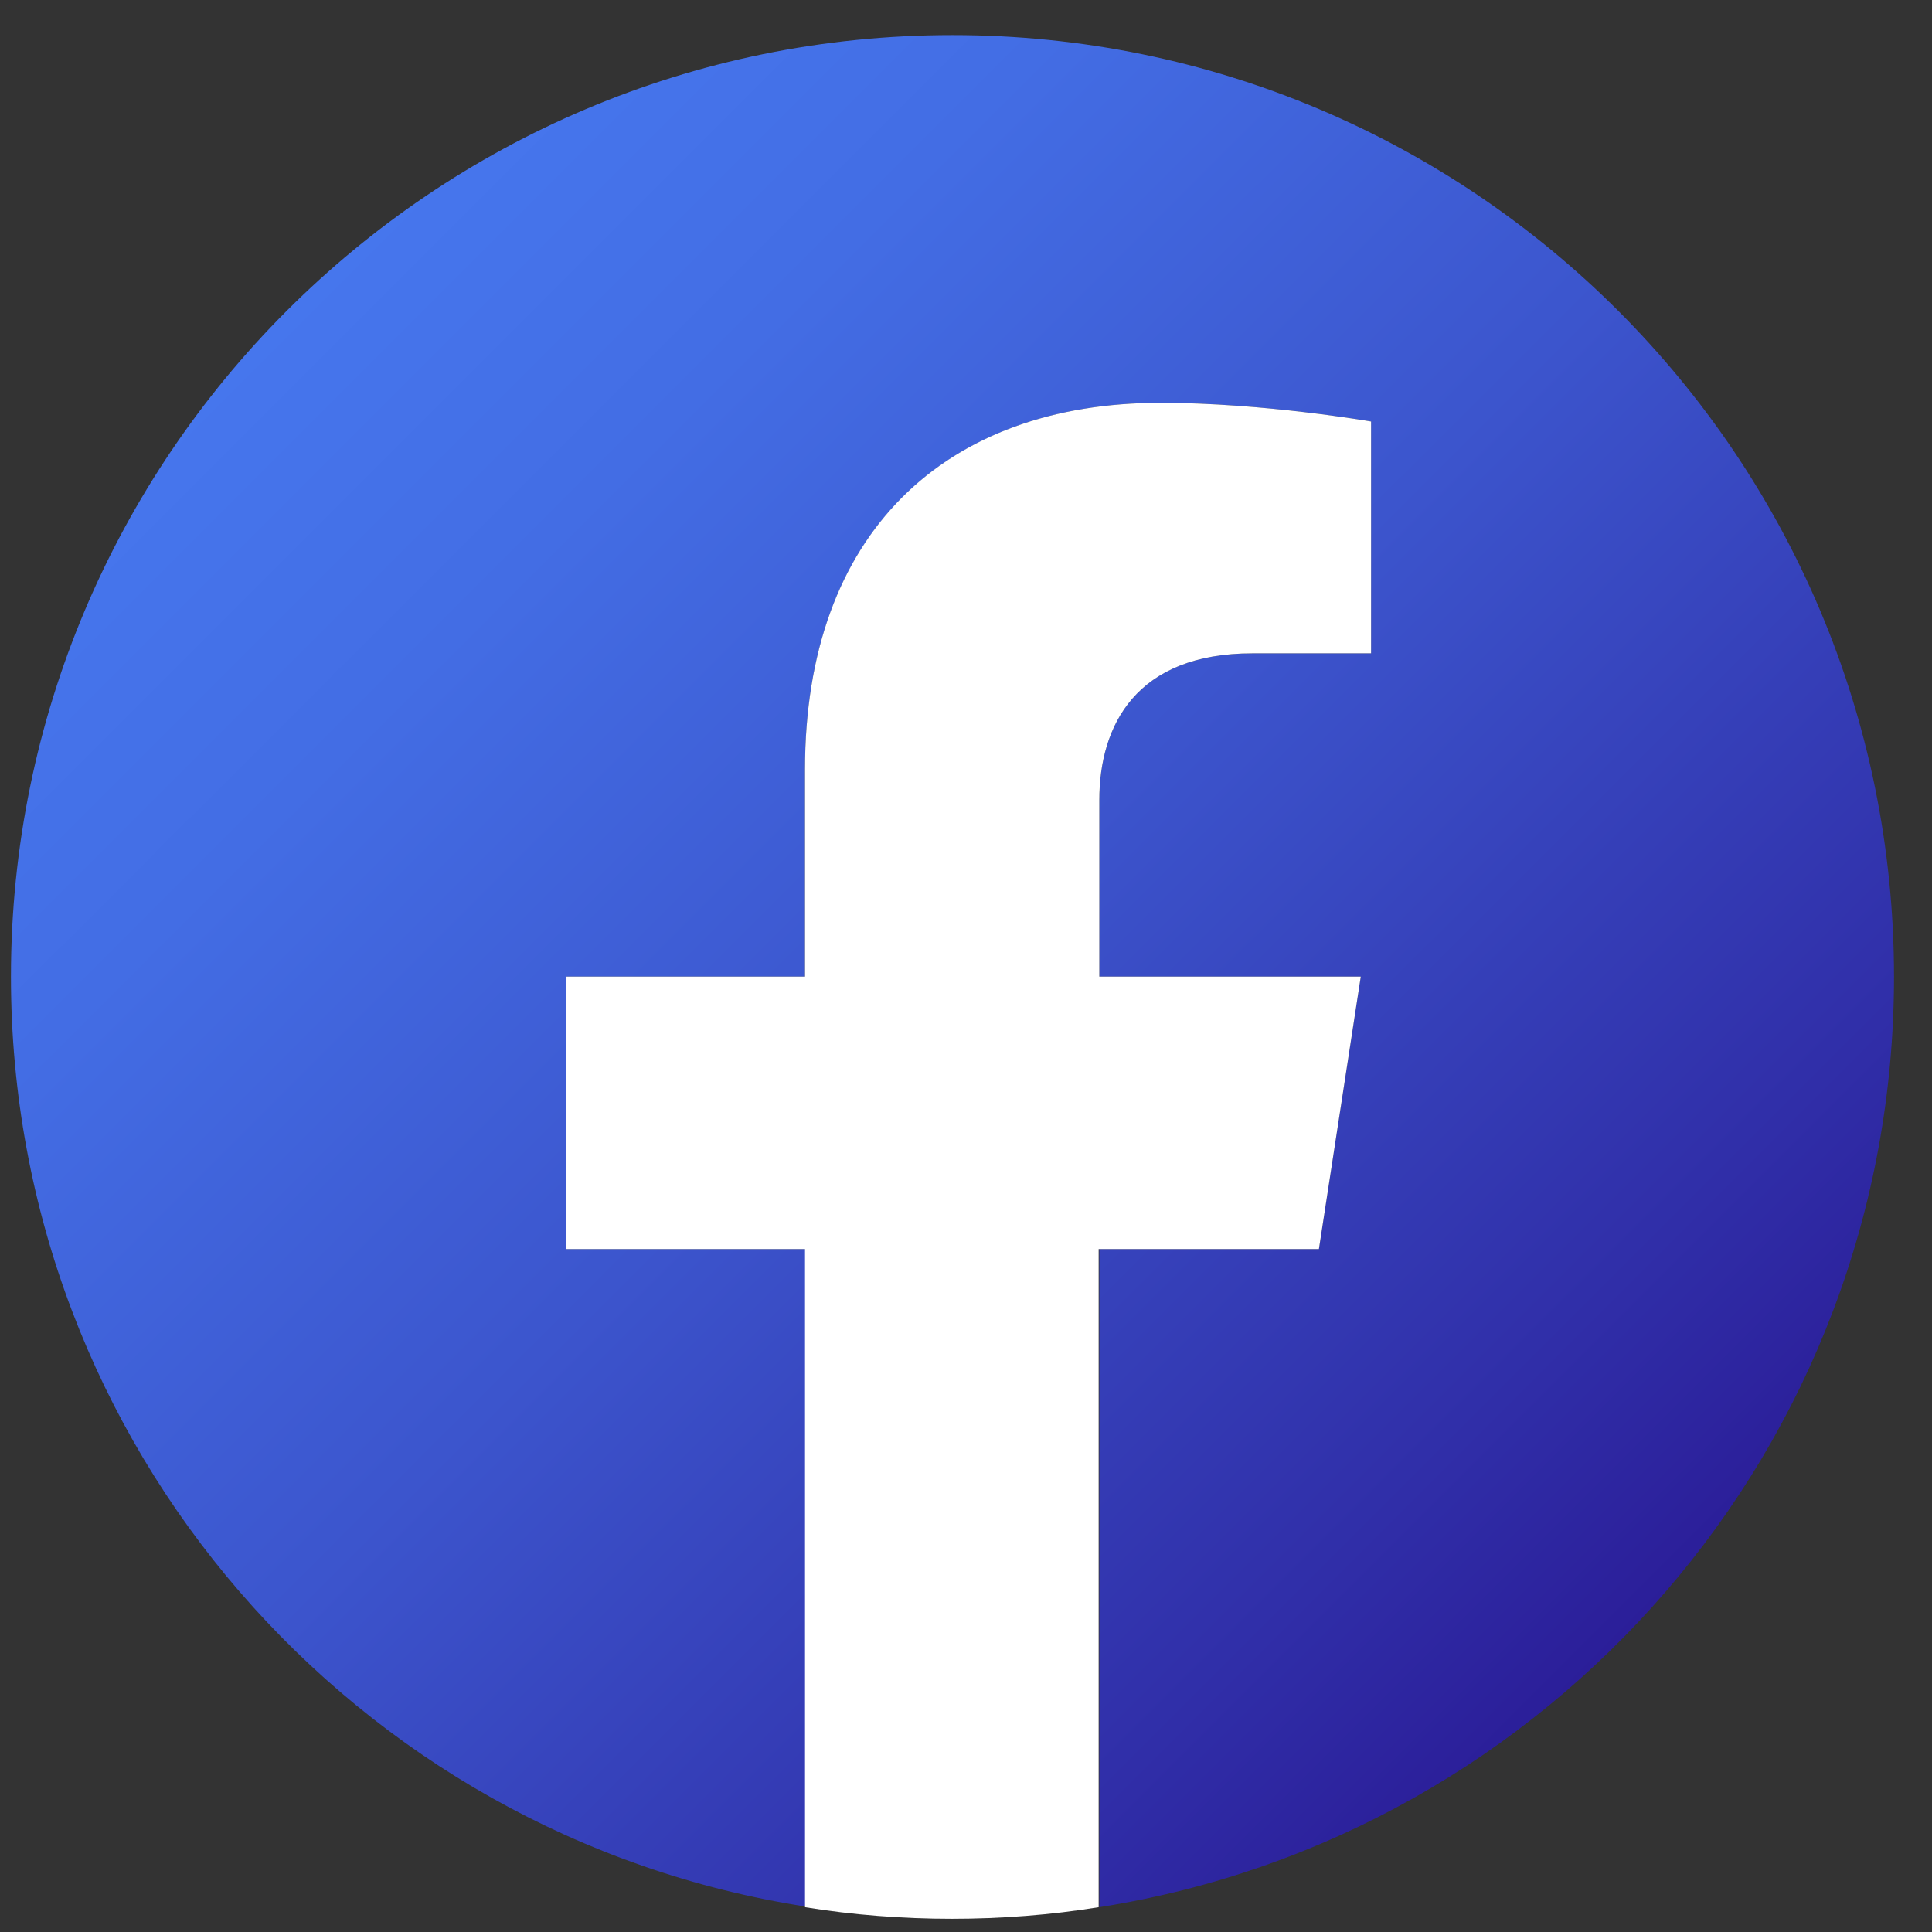 <svg width="30" height="30" viewBox="0 0 30 30" fill="none" xmlns="http://www.w3.org/2000/svg">
<rect x="0" y="0" width="30" height="30" fill="#333333" stroke="none"/>
<path d="M29.41 15.165C29.41 7.095 22.87 0.545 14.79 0.545C6.71 0.545 0.17 7.095 0.17 15.165C0.17 22.465 5.52 28.515 12.51 29.605V19.395H8.79V15.165H12.5V11.945C12.5 8.285 14.68 6.255 18.02 6.255C19.62 6.255 21.29 6.545 21.29 6.545V10.145H19.45C17.63 10.145 17.07 11.275 17.07 12.425V15.165H21.13L20.48 19.395H17.07V29.615C24.07 28.515 29.41 22.465 29.41 15.165Z" fill="url(#paint0_linear_3443_3386)"/>
<path d="M20.48 19.395L21.13 15.165H17.07V12.425C17.07 11.265 17.64 10.145 19.45 10.145H21.29V6.545C21.29 6.545 19.62 6.255 18.02 6.255C14.68 6.255 12.5 8.275 12.5 11.945V15.165H8.79V19.395H12.5V29.615C13.24 29.735 14.01 29.795 14.78 29.795C15.55 29.795 16.32 29.735 17.06 29.615V19.395H20.48Z" fill="white"/>
<defs>
<linearGradient id="paint0_linear_3443_3386" x1="4.453" y1="4.827" x2="25.13" y2="25.505" gradientUnits="userSpaceOnUse">
<stop stop-color="#4676ED"/>
<stop offset="0.185" stop-color="#436DE4"/>
<stop offset="0.487" stop-color="#3C55CD"/>
<stop offset="0.865" stop-color="#302EA8"/>
<stop offset="1" stop-color="#2B1E99"/>
</linearGradient>
</defs>
</svg>
